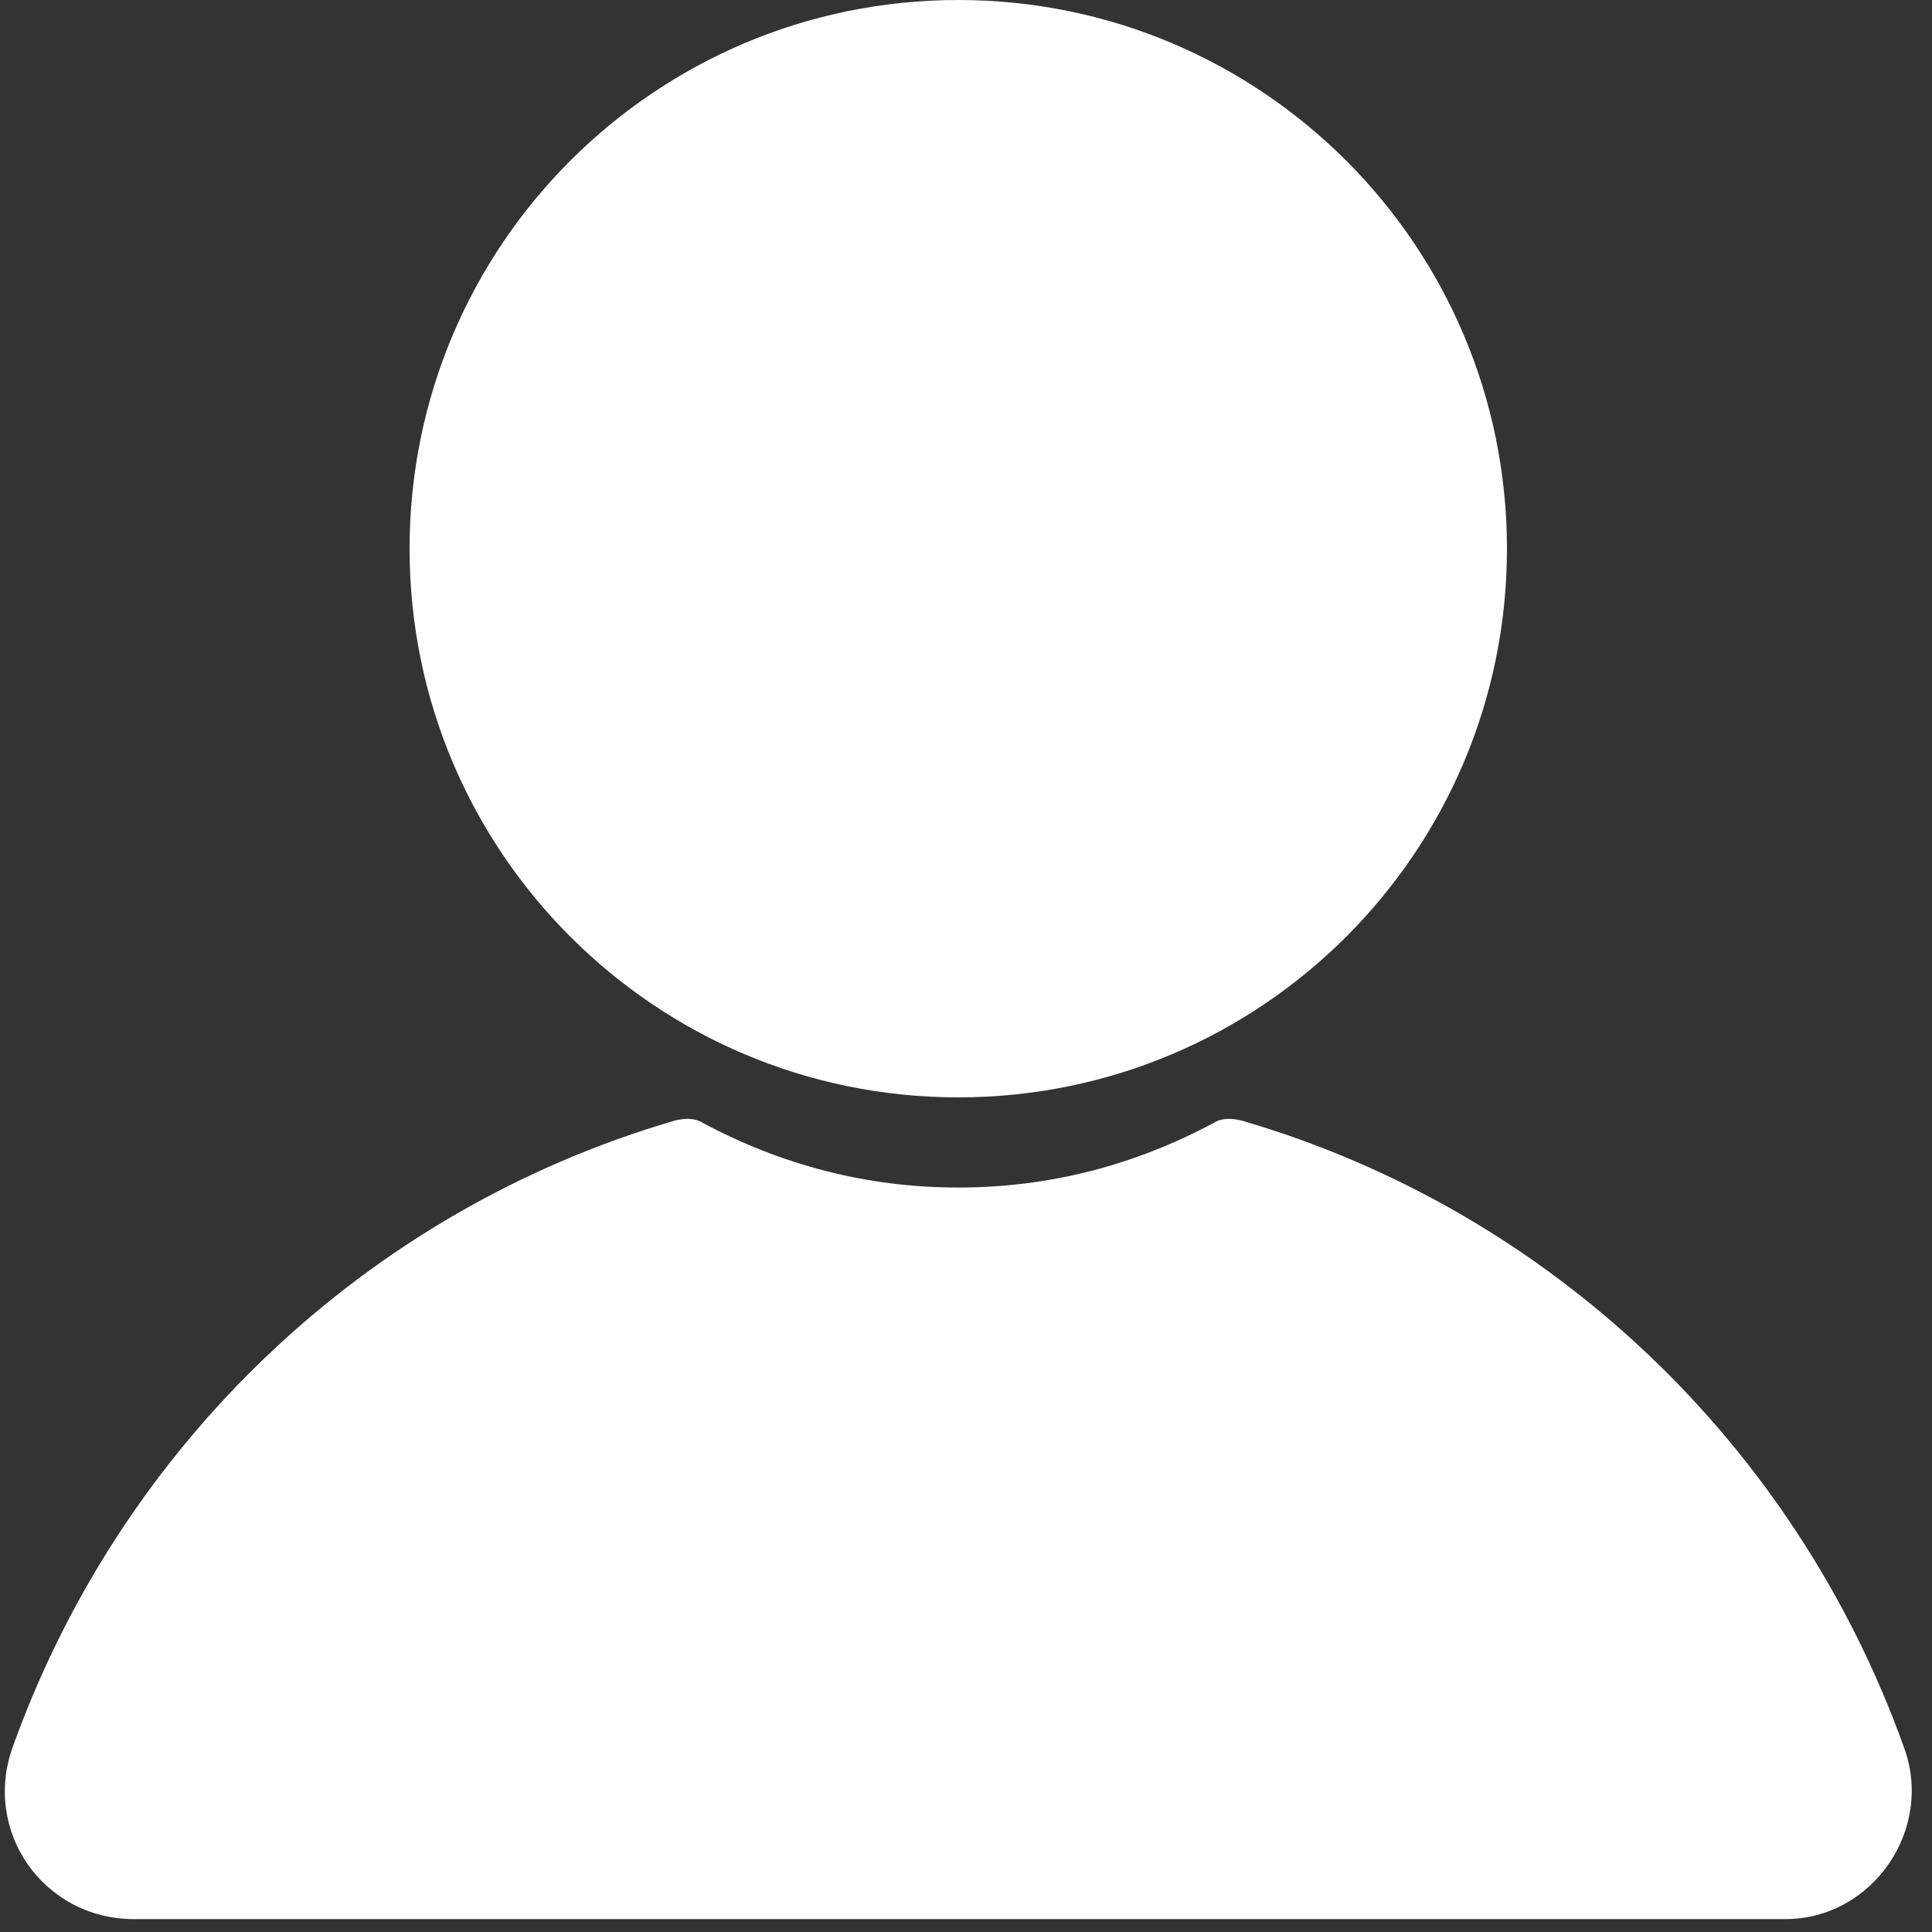 <svg width="75" height="75" viewBox="0 0 75 75" fill="none" xmlns="http://www.w3.org/2000/svg">
<rect x="0" y="0" width="75" height="75" fill="#333333" stroke="none"/>
<rect width="74.026" height="74.5" fill="black" fill-opacity="0" transform="translate(0.187)"/>
<path d="M37.2 42.6C48.964 42.6 58.5 33.064 58.5 21.3C58.5 9.536 48.964 0 37.2 0C25.436 0 15.9 9.536 15.9 21.3C15.9 33.064 25.436 42.6 37.2 42.6Z" fill="white"/>
<rect width="74.026" height="31.066" fill="black" fill-opacity="0" transform="translate(0.187 43.434)"/>
<path d="M73.9 67.8C69.7 56.1 60.2 47 48.2 43.5C47.8 43.4 47.4 43.4 47.1 43.6C44.1 45.2 40.8 46.1 37.2 46.1C33.6 46.1 30.3 45.2 27.3 43.6C27 43.4 26.6 43.4 26.2 43.5C14.2 47 4.7 56.1 0.5 67.8C-0.7 71.1 1.7 74.5 5.2 74.5H69.3C72.7 74.5 75.1 71 73.9 67.8Z" fill="white"/>
</svg>
